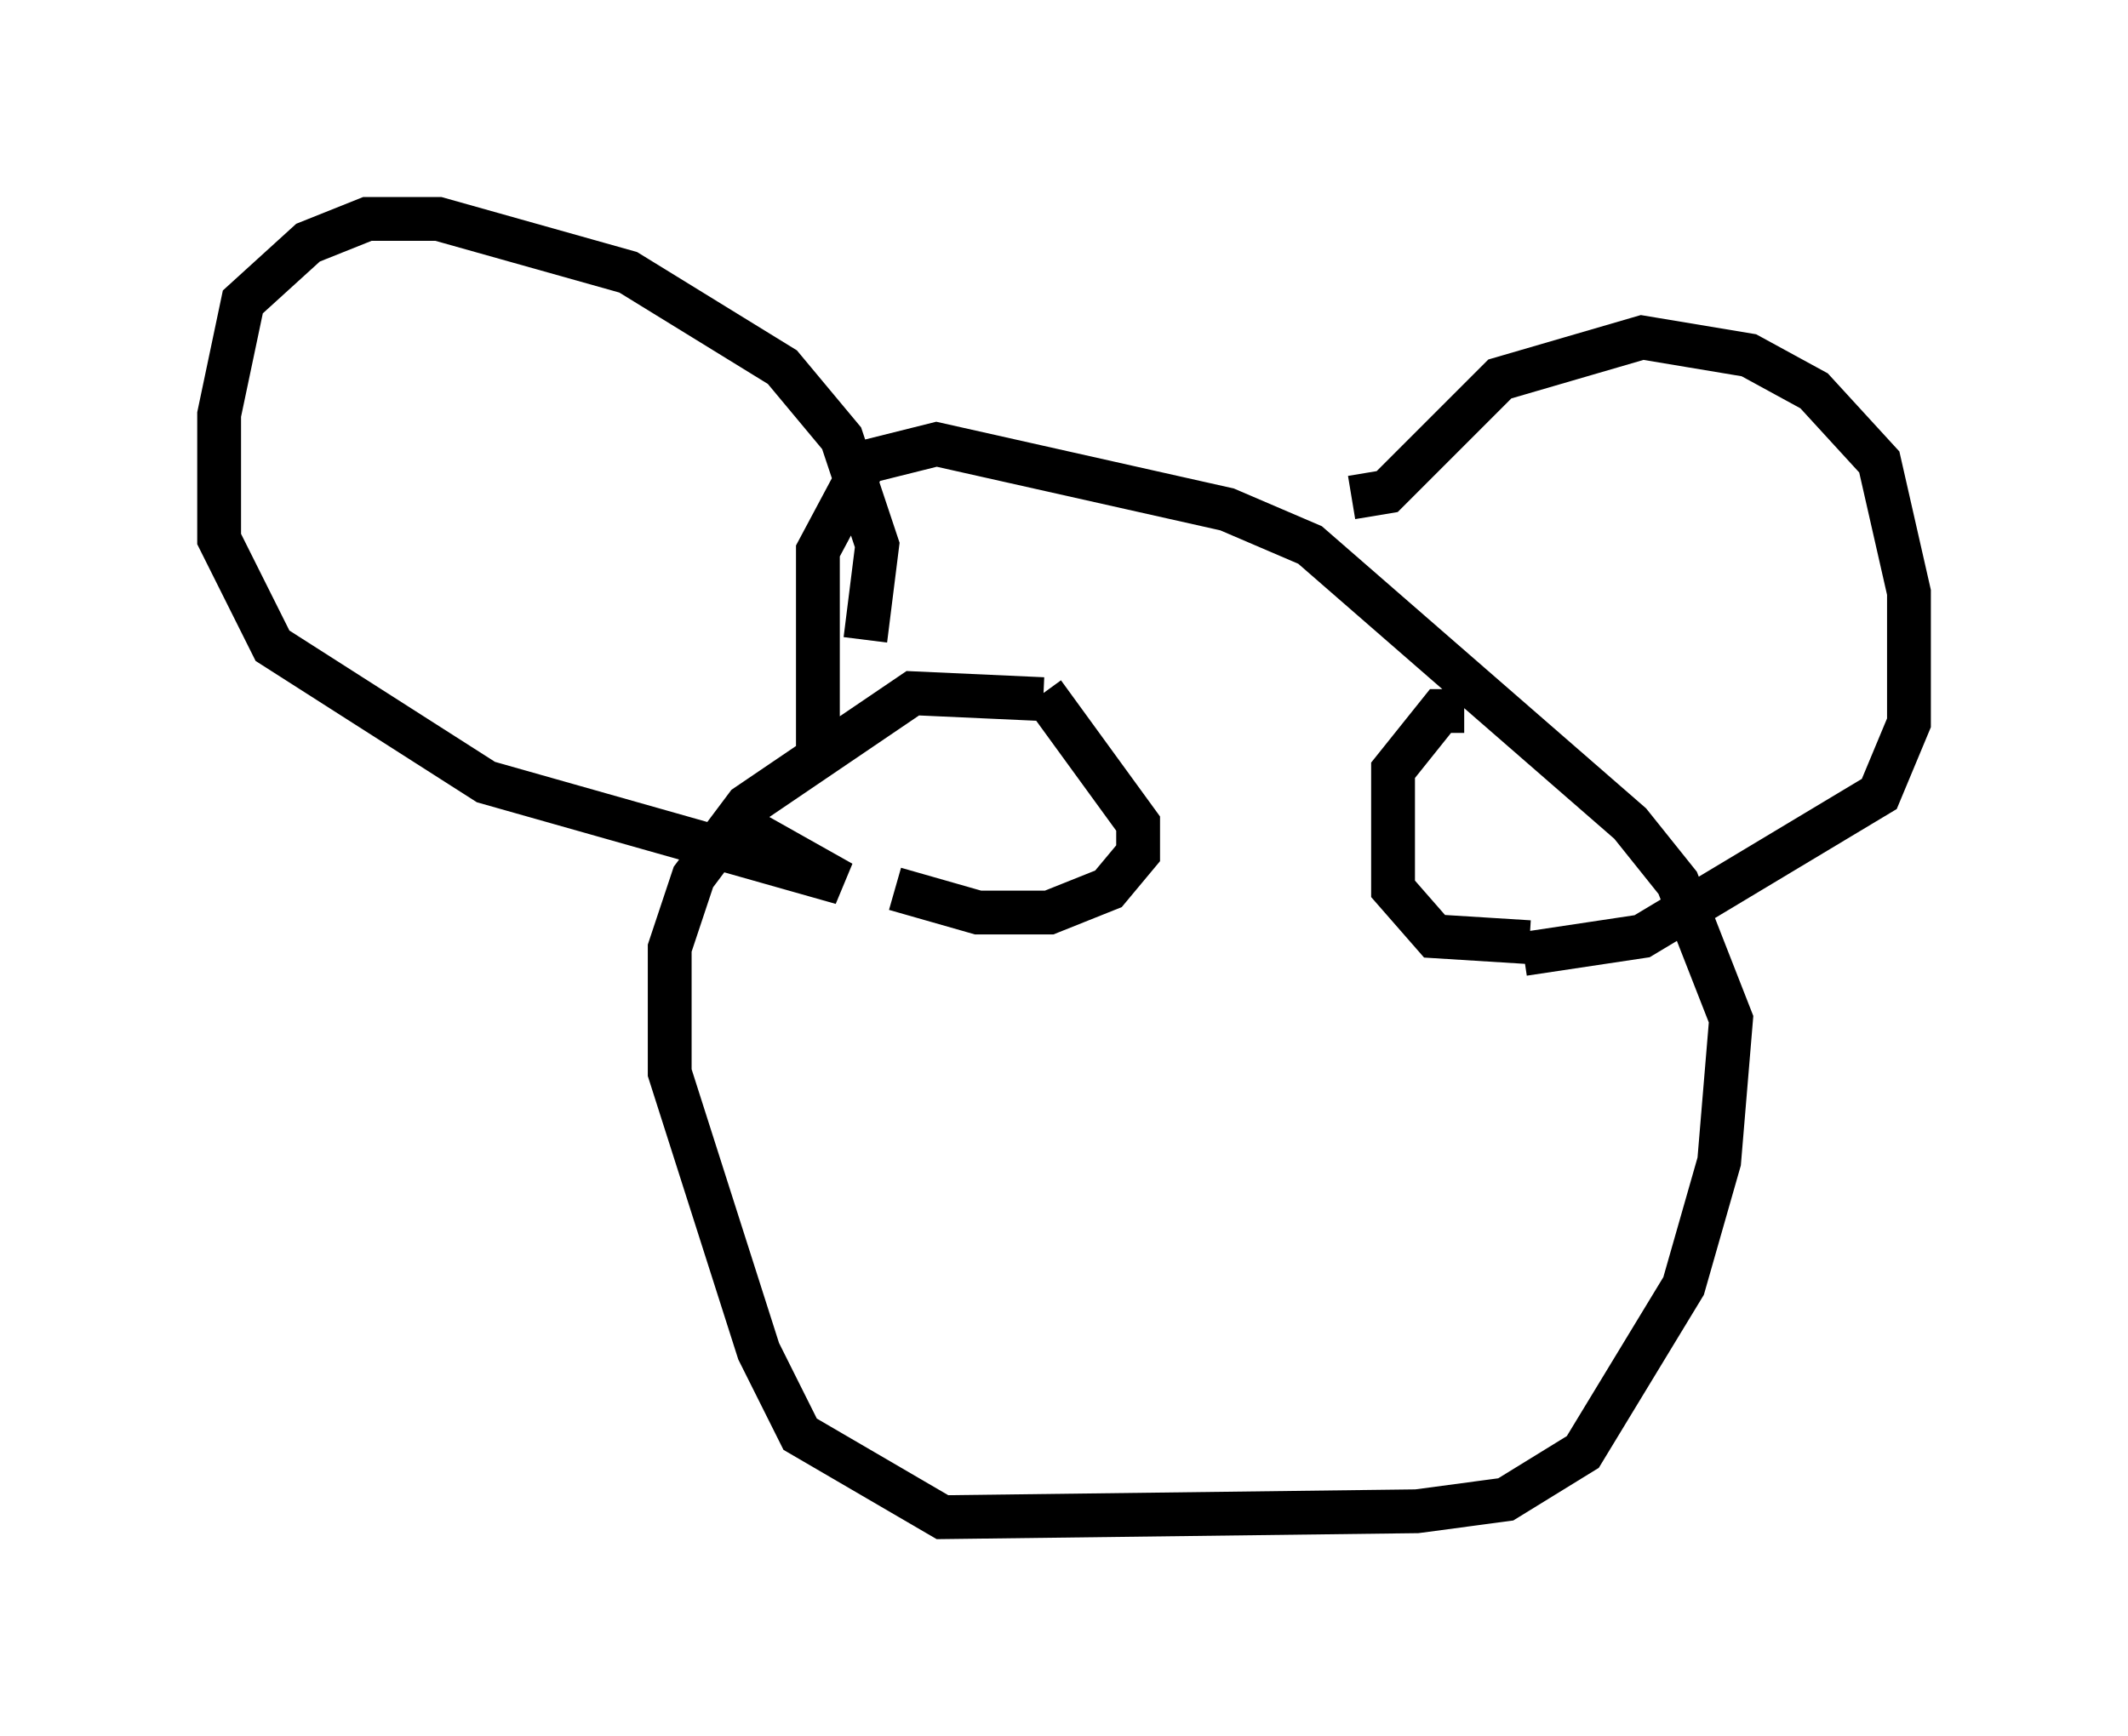 <?xml version="1.0" encoding="utf-8" ?>
<svg baseProfile="full" height="39.634" version="1.1" width="48.565" xmlns="http://www.w3.org/2000/svg" xmlns:ev="http://www.w3.org/2001/xml-events" xmlns:xlink="http://www.w3.org/1999/xlink"><defs /><rect fill="white" height="39.634" width="48.565" x="0" y="0" /><path d="M24.756, 16.637 m-0.947, -0.677 l-2.977, -0.135 -3.789, 2.571 l-1.218, 1.624 -0.541, 1.624 l0.0, 2.842 2.03, 6.36 l0.947, 1.894 3.248, 1.894 l10.825, -0.135 2.03, -0.271 l1.759, -1.083 2.3, -3.789 l0.812, -2.842 0.271, -3.248 l-1.218, -3.112 -1.083, -1.353 l-7.307, -6.36 -1.894, -0.812 l-6.631, -1.488 -1.624, 0.406 l-1.083, 2.03 0.0, 4.465 m1.083, -2.436 l0.271, -2.165 -0.812, -2.436 l-1.353, -1.624 -3.518, -2.165 l-4.33, -1.218 -1.624, 0.0 l-1.353, 0.541 -1.488, 1.353 l-0.541, 2.571 0.0, 2.842 l1.218, 2.436 4.871, 3.112 l8.119, 2.3 -2.165, -1.218 m13.802, -7.578 l0.812, -0.135 2.571, -2.571 l3.248, -0.947 2.436, 0.406 l1.488, 0.812 1.488, 1.624 l0.677, 2.977 0.0, 2.977 l-0.677, 1.624 -5.413, 3.248 l-2.706, 0.406 m-10.961, -5.954 l2.165, 2.977 0.0, 0.677 l-0.677, 0.812 -1.353, 0.541 l-1.624, 0.0 -1.894, -0.541 m12.99, -4.059 l-0.541, 0.0 -1.083, 1.353 l0.0, 2.706 0.947, 1.083 l2.165, 0.135 " fill="none" stroke="black" stroke-width="1" /></svg>